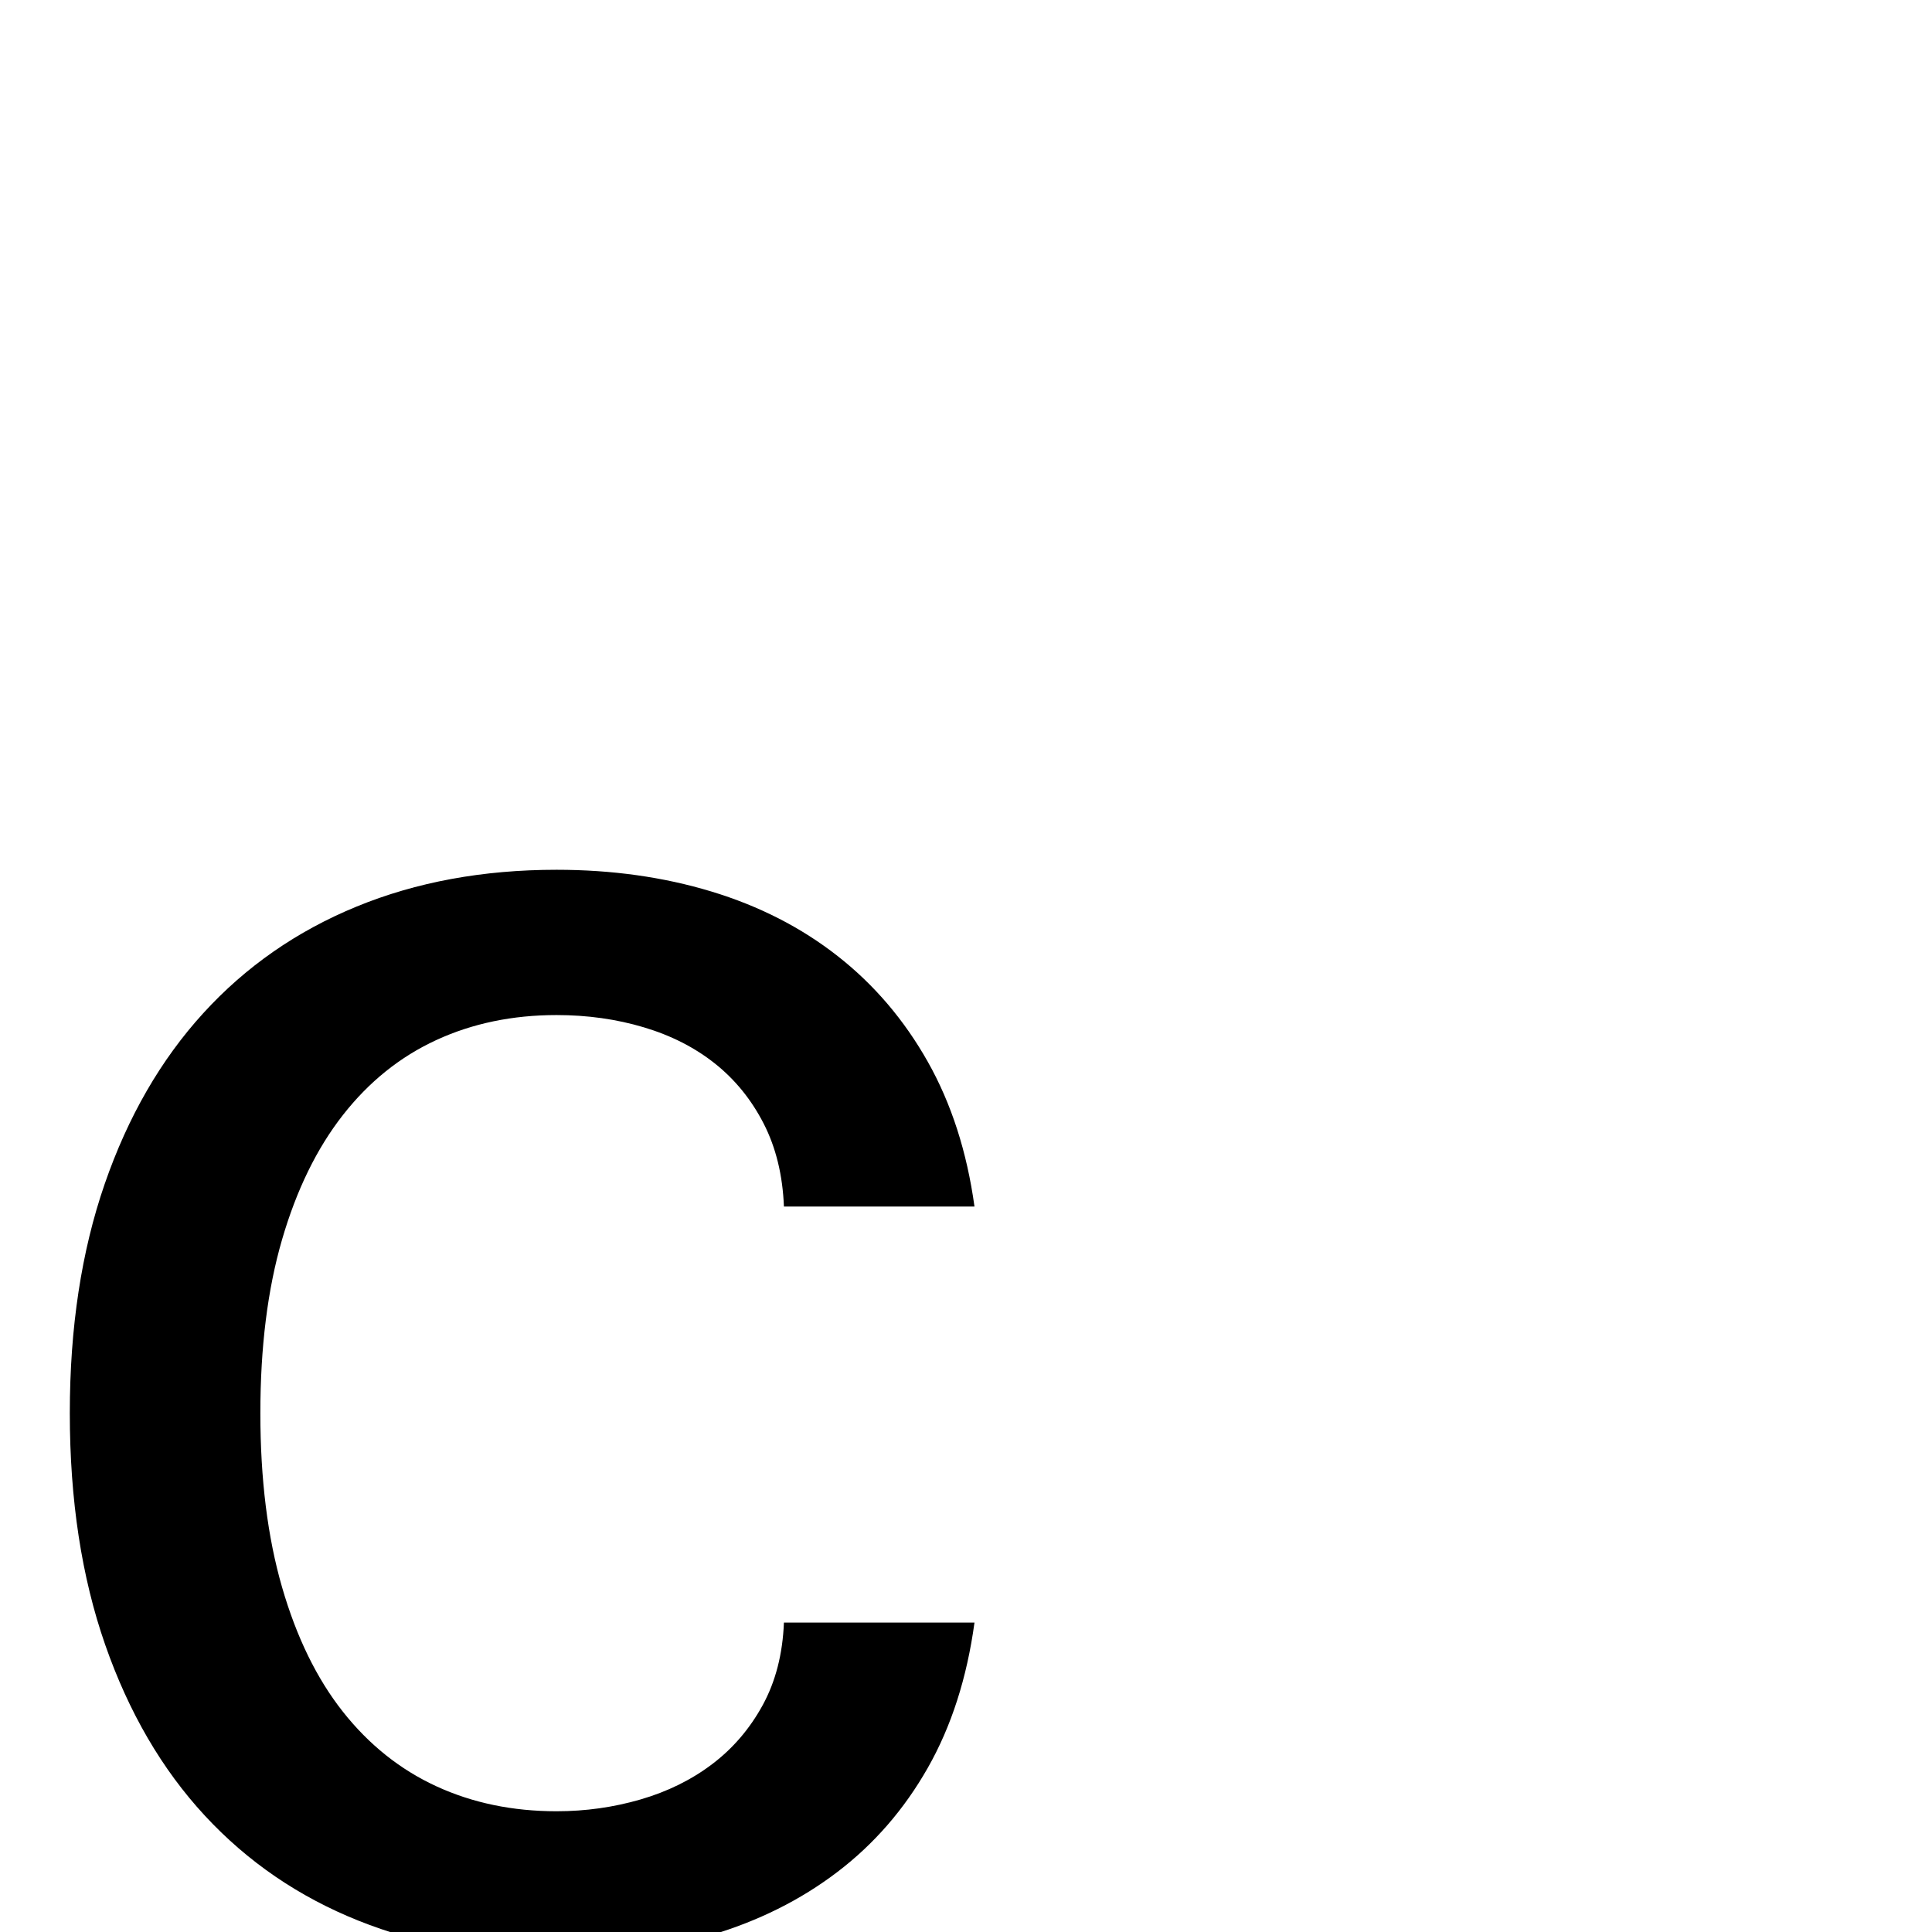<?xml version="1.0" standalone="no"?>
<!DOCTYPE svg PUBLIC "-//W3C//DTD SVG 1.1//EN" "http://www.w3.org/Graphics/SVG/1.1/DTD/svg11.dtd" >
<svg viewBox="0 -410 2048 2048">
  <g transform="matrix(1 0 0 -1 0 1638)">
   <path fill="currentColor"
d="M590 -26q-115 0 -210 38t-163 111.5t-105.5 181t-37.5 245.5q0 136 37 243t104.5 181t162.5 113t212 39q88 0 164 -23t134 -68.5t95.5 -112t49.5 -153.5h-202q-2 50 -21.5 88t-51.5 63.5t-75.5 38.5t-92.5 13q-70 0 -127.5 -26.5t-99 -79.5t-64.5 -132t-23 -184
t23 -184.5t64.5 -132t99 -79t127.5 -26.5q46 0 89 12.5t76 37.5t53.5 62.5t22.5 87.5h202q-12 -88 -49.5 -154t-96 -110.5t-134.5 -67t-163 -22.5z" />
  </g>

</svg>
